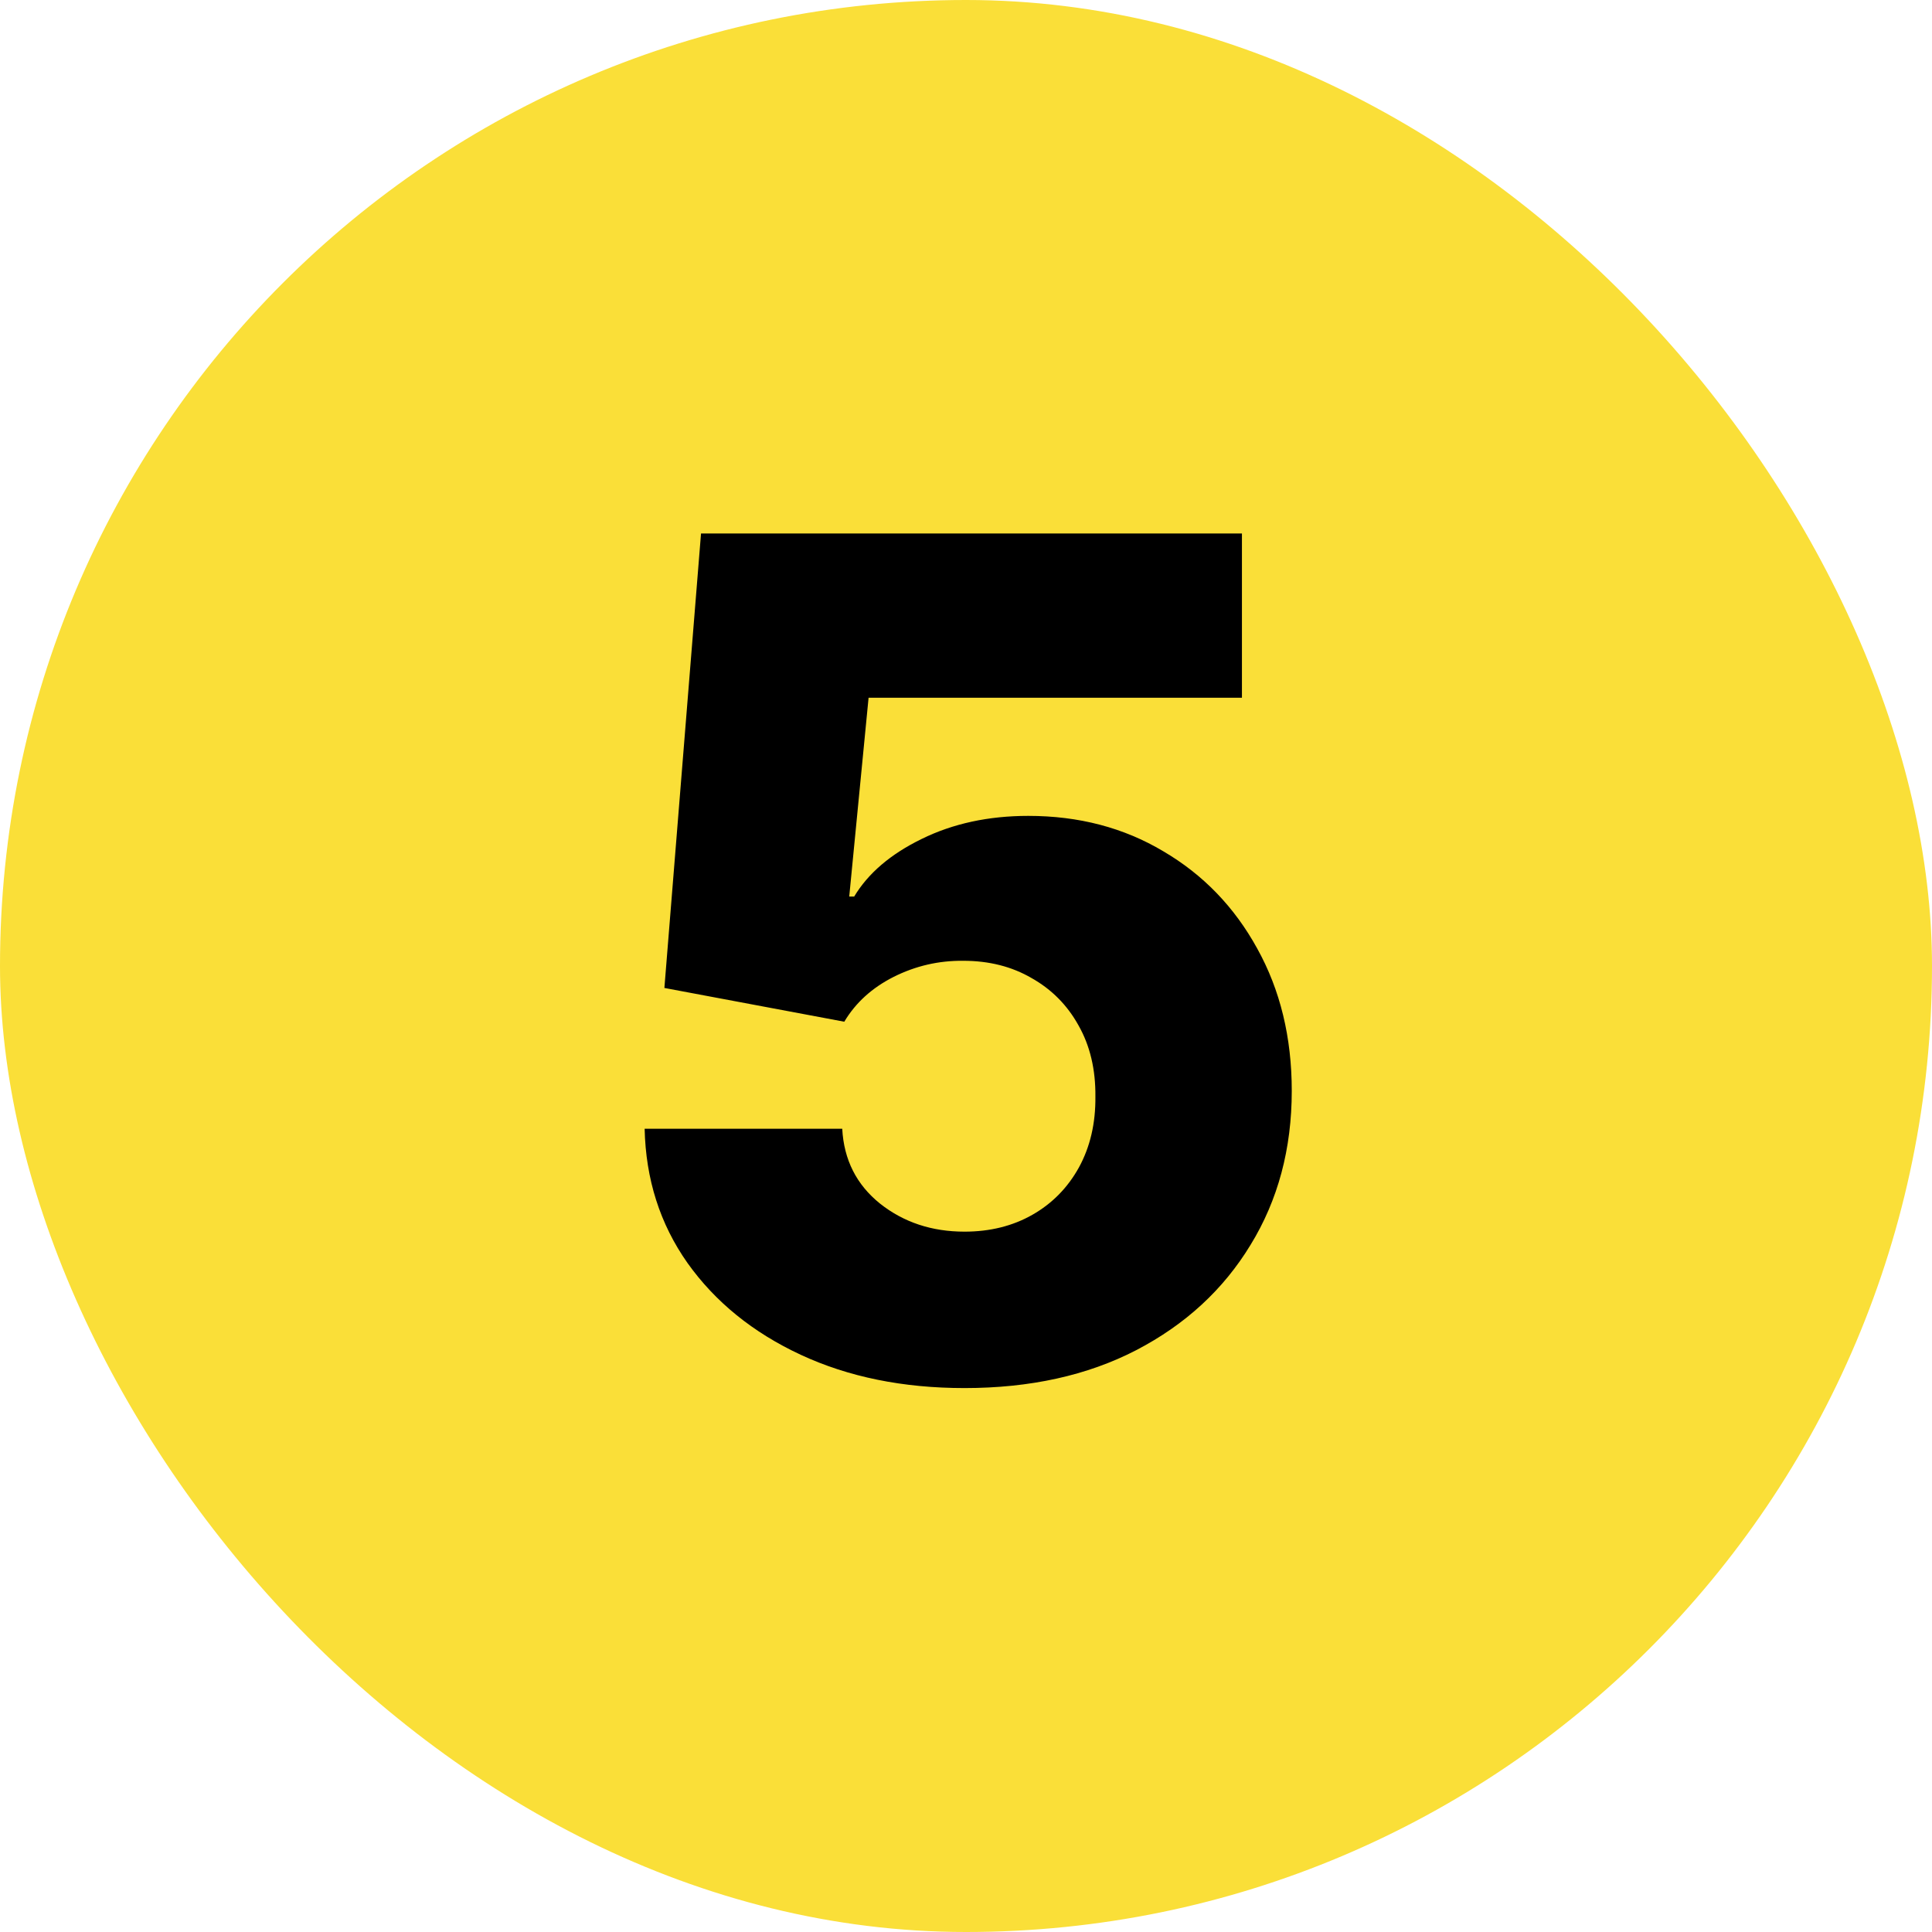 <svg width="80" height="80" viewBox="0 0 80 80" fill="none" xmlns="http://www.w3.org/2000/svg">
<rect width="80" height="80" rx="40" fill="#FADF38"/>
<path d="M39.938 57.477C37.392 57.477 35.131 57.017 33.153 56.097C31.176 55.176 29.614 53.909 28.466 52.295C27.329 50.682 26.739 48.83 26.693 46.739H34.875C34.943 48.023 35.466 49.057 36.443 49.841C37.42 50.614 38.585 51 39.938 51C40.994 51 41.932 50.767 42.75 50.301C43.568 49.835 44.21 49.182 44.676 48.341C45.142 47.489 45.369 46.511 45.358 45.409C45.369 44.284 45.136 43.301 44.659 42.46C44.193 41.619 43.545 40.966 42.716 40.5C41.898 40.023 40.955 39.784 39.886 39.784C38.875 39.773 37.915 39.994 37.006 40.449C36.108 40.903 35.426 41.523 34.96 42.307L27.511 40.909L29.028 22.091H51.426V28.892H35.966L35.165 37.125H35.369C35.949 36.159 36.881 35.364 38.165 34.739C39.46 34.102 40.932 33.784 42.58 33.784C44.67 33.784 46.534 34.273 48.17 35.25C49.818 36.216 51.114 37.557 52.057 39.273C53.011 40.989 53.489 42.955 53.489 45.17C53.489 47.568 52.92 49.693 51.784 51.545C50.659 53.398 49.08 54.852 47.045 55.909C45.023 56.955 42.653 57.477 39.938 57.477Z" fill="black"/>
</svg>
